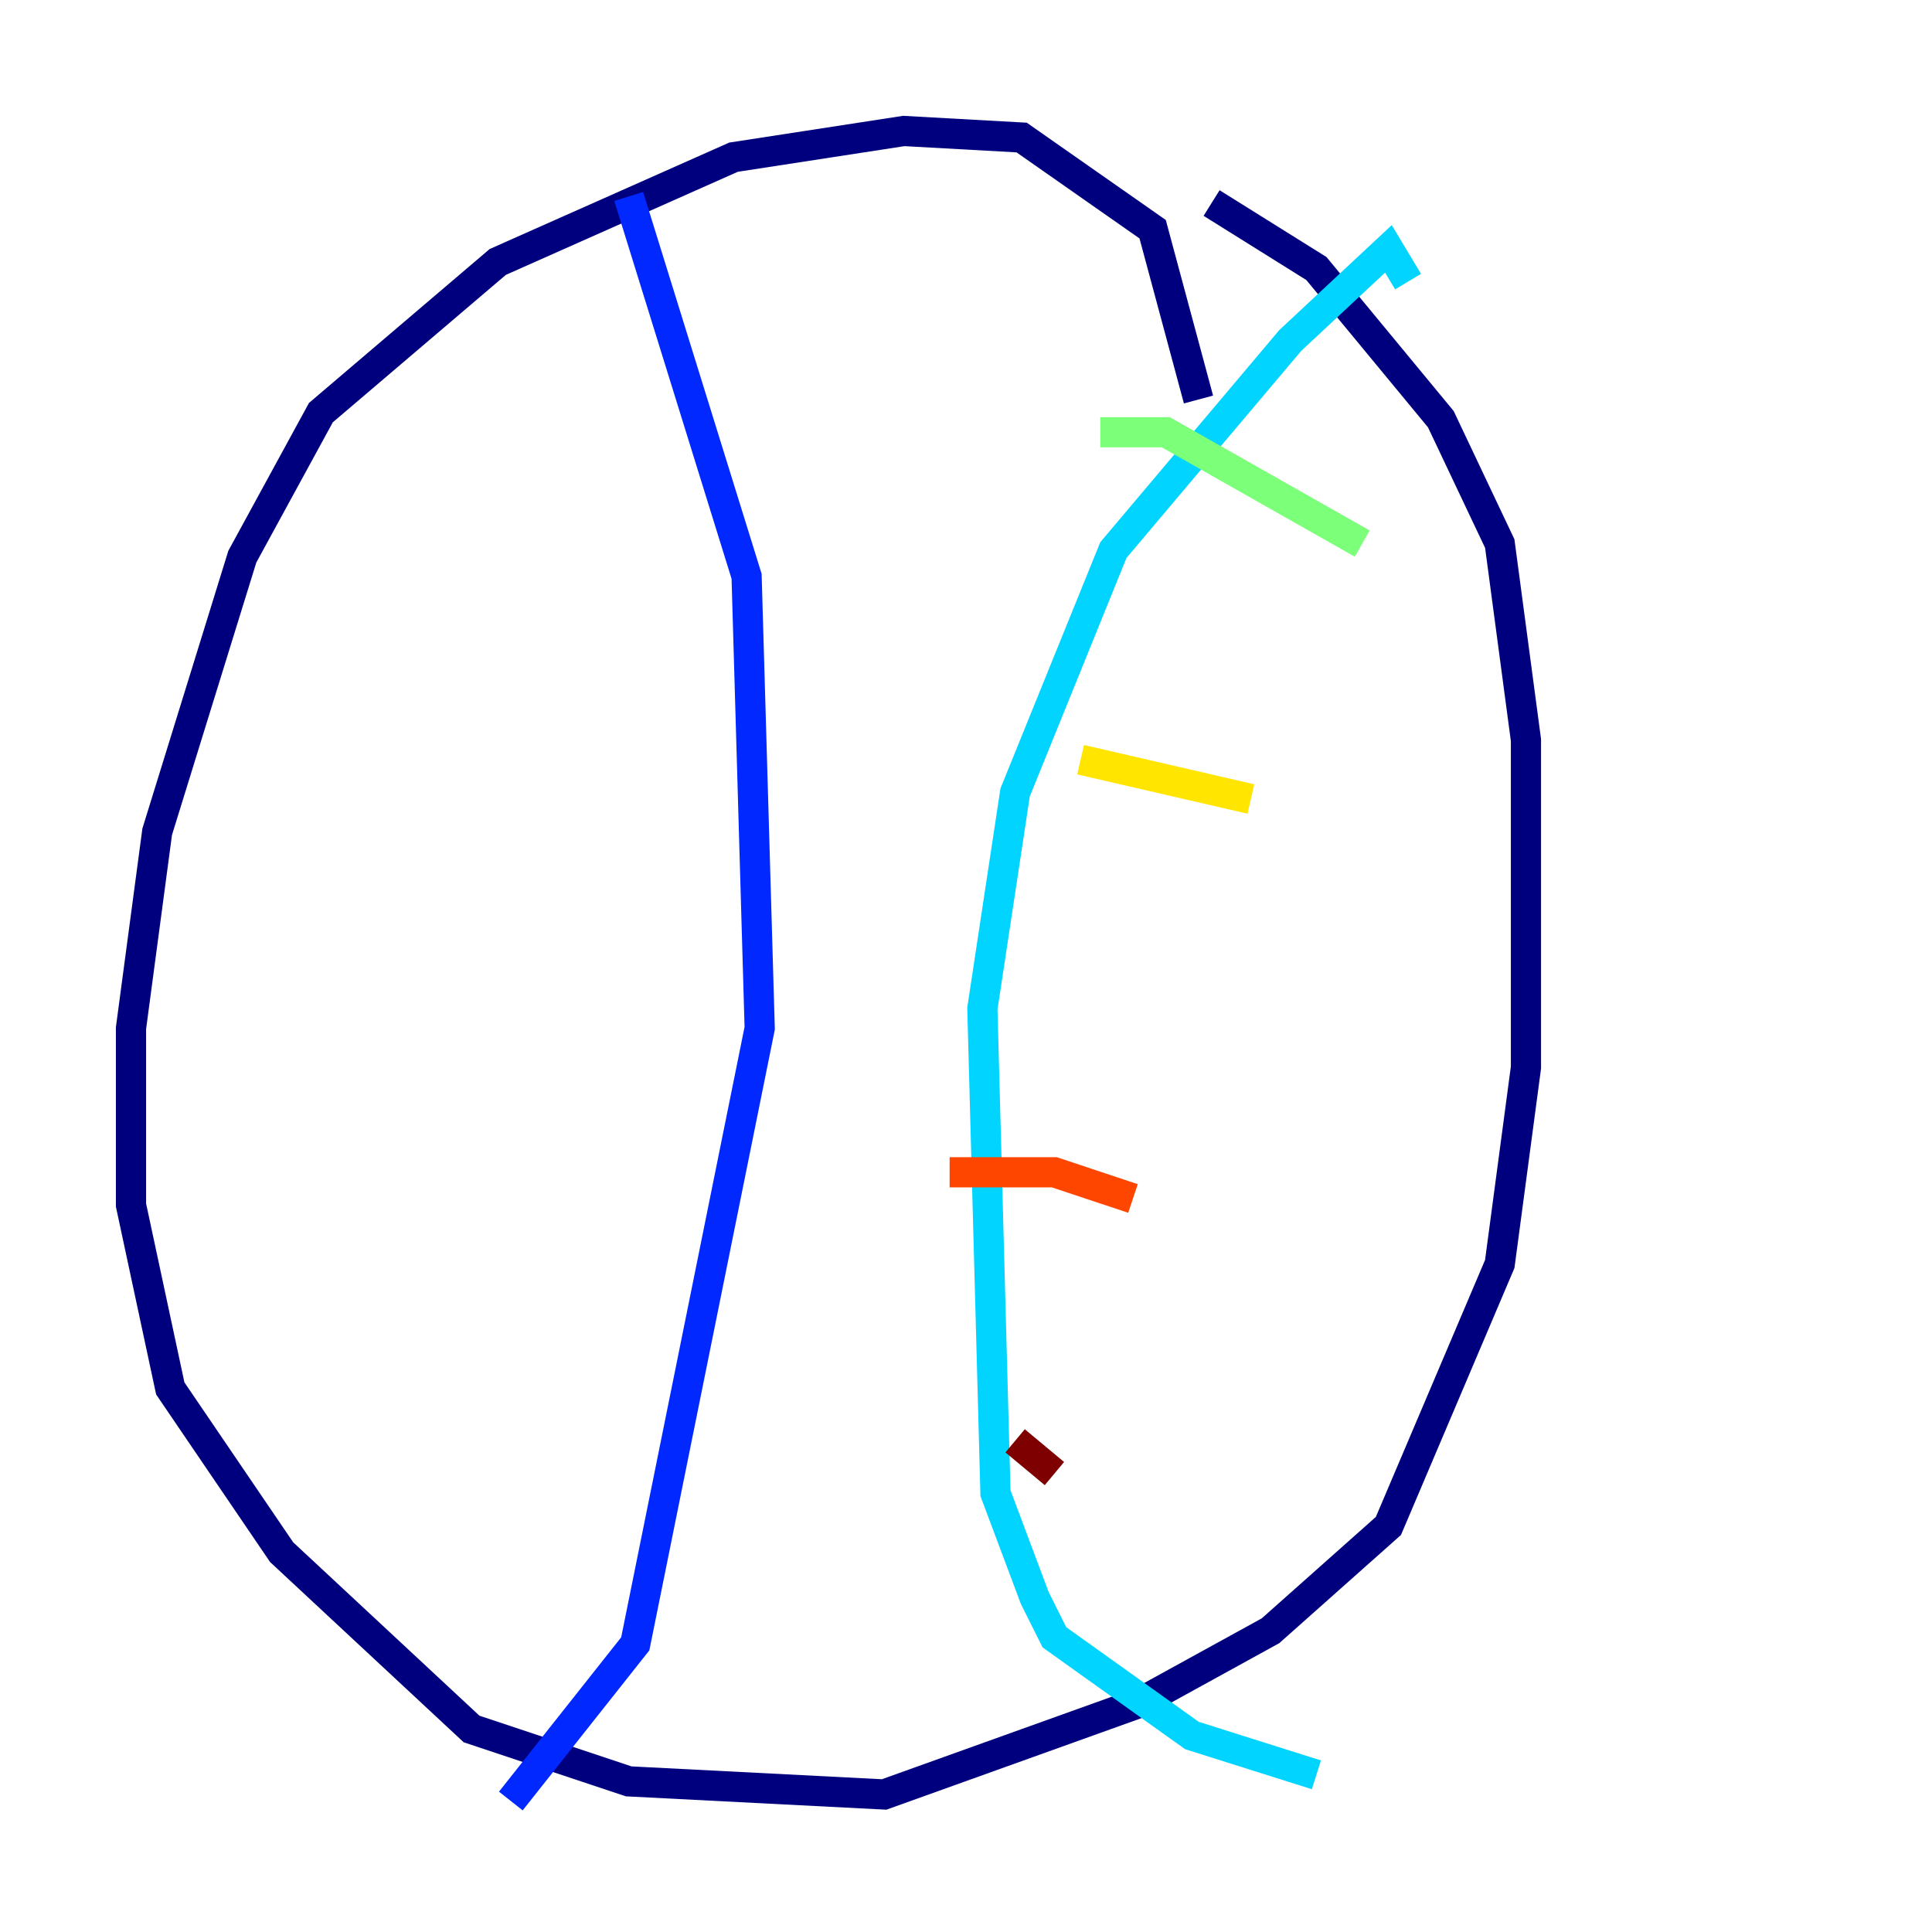 <?xml version="1.0" encoding="utf-8" ?>
<svg baseProfile="tiny" height="128" version="1.2" viewBox="0,0,128,128" width="128" xmlns="http://www.w3.org/2000/svg" xmlns:ev="http://www.w3.org/2001/xml-events" xmlns:xlink="http://www.w3.org/1999/xlink"><defs /><polyline fill="none" points="79.403,26.468 76.366,15.186 67.688,9.112 59.878,8.678 48.597,10.414 32.976,17.356 21.261,27.336 16.054,36.881 10.414,55.105 8.678,68.122 8.678,79.837 11.281,91.986 18.658,102.834 31.241,114.549 41.654,118.02 58.576,118.888 75.498,112.814 84.176,108.041 91.986,101.098 99.363,83.742 101.098,70.725 101.098,49.031 99.363,36.014 95.458,27.77 87.214,17.79 80.271,13.451" stroke="#00007f" stroke-width="2" /><polyline fill="none" points="41.654,13.017 49.464,38.183 50.332,68.122 42.088,108.909 33.844,119.322" stroke="#0028ff" stroke-width="2" /><polyline fill="none" points="93.288,18.658 91.986,16.488 85.478,22.563 73.763,36.447 67.254,52.502 65.085,66.82 65.953,98.929 68.556,105.871 69.858,108.475 78.969,114.983 87.214,117.586" stroke="#00d4ff" stroke-width="2" /><polyline fill="none" points="72.895,28.637 77.234,28.637 90.251,36.014" stroke="#7cff79" stroke-width="2" /><polyline fill="none" points="71.593,50.332 82.875,52.936" stroke="#ffe500" stroke-width="2" /><polyline fill="none" points="62.915,77.668 69.858,77.668 75.064,79.403" stroke="#ff4600" stroke-width="2" /><polyline fill="none" points="67.254,95.458 69.858,97.627" stroke="#7f0000" stroke-width="2" /></svg>